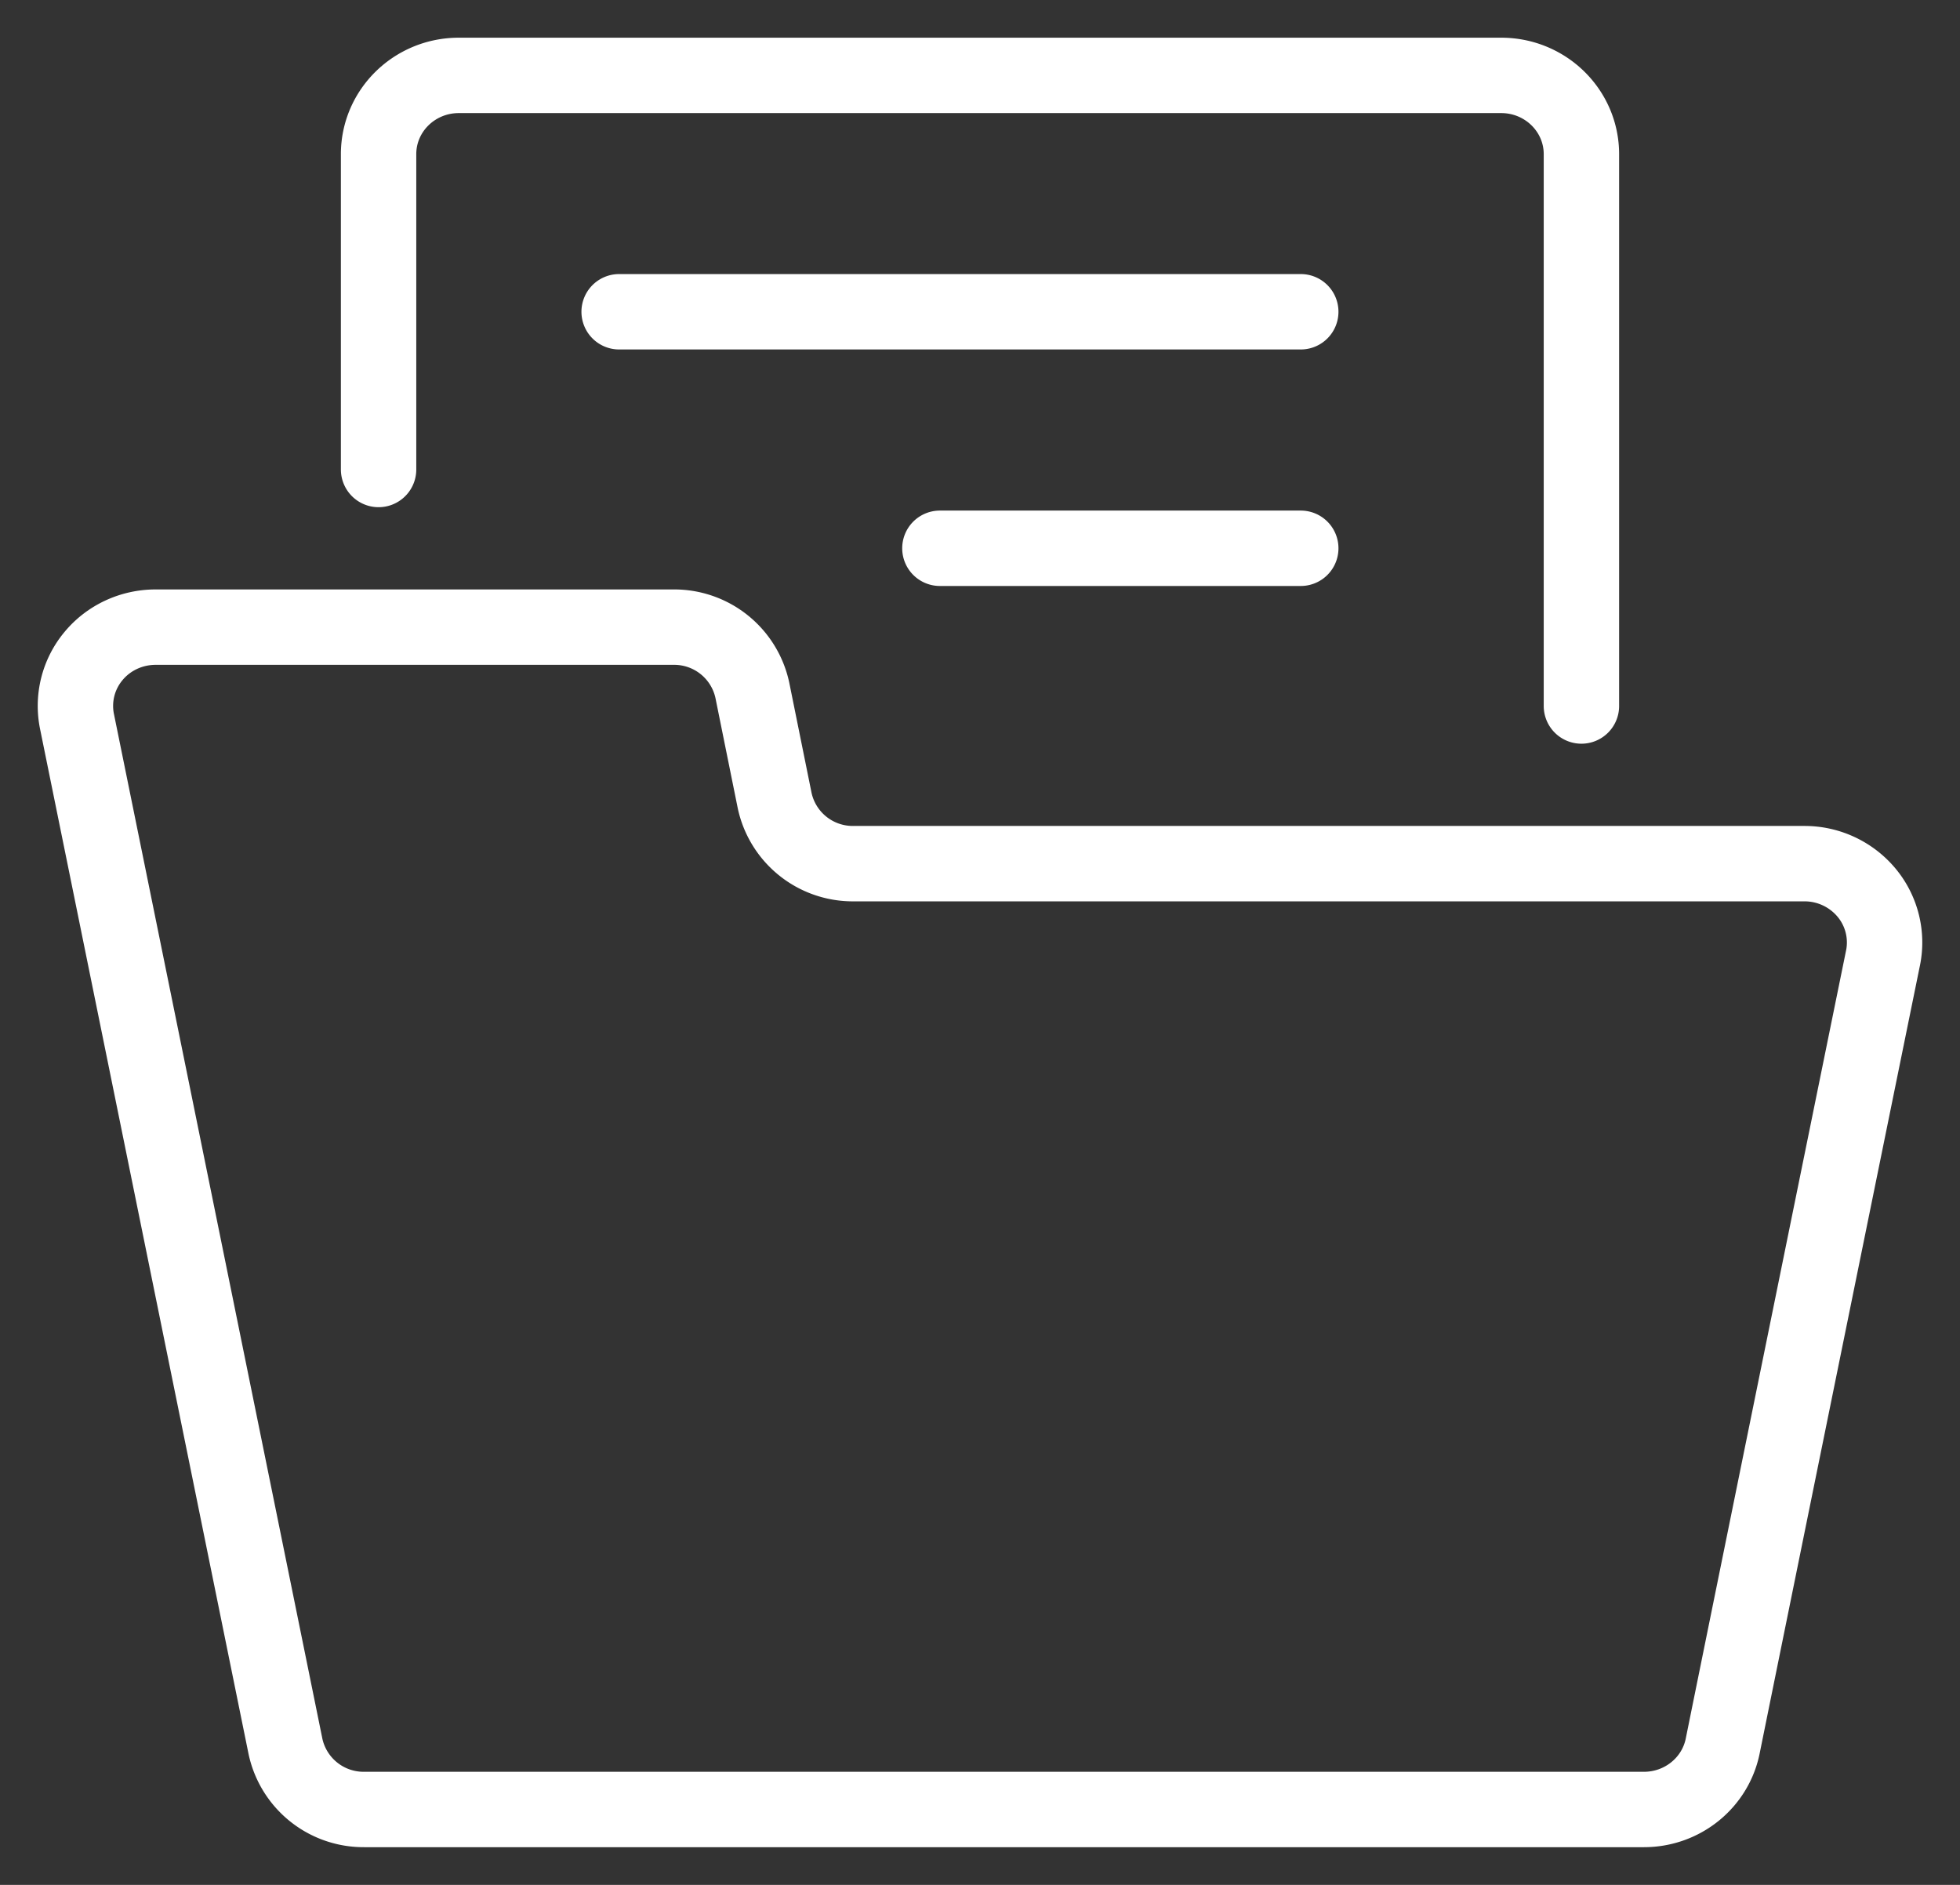 <svg width="26" height="25" viewBox="0 0 26 25" xmlns="http://www.w3.org/2000/svg">
    <rect x="0" y="0" width="26" height="25" fill="#333333" stroke="none"/>
    <g stroke="#FFF" fill="none" fill-rule="evenodd" stroke-linecap="round" stroke-linejoin="round">
        <path d="M24.978 12.71a1.032 1.032 0 0 0-.219-.872 1.071 1.071 0 0 0-.825-.383H11.319a1.06 1.06 0 0 1-1.043-.837L9.98 9.155a1.06 1.06 0 0 0-1.043-.837H2.065c-.32 0-.623.14-.825.384a1.032 1.032 0 0 0-.218.87l2.765 13.592A1.06 1.06 0 0 0 4.831 24h16.977c.506 0 .942-.35 1.043-.836.438-2.162 1.608-7.908 2.127-10.455zM5.022 6.227V2.045C5.022 1.468 5.498 1 6.086 1h13.828c.588 0 1.064.468 1.064 1.045v7.319M8.213 4.135h9.042M12.468 7.272h4.787"/>
    </g>
</svg>
